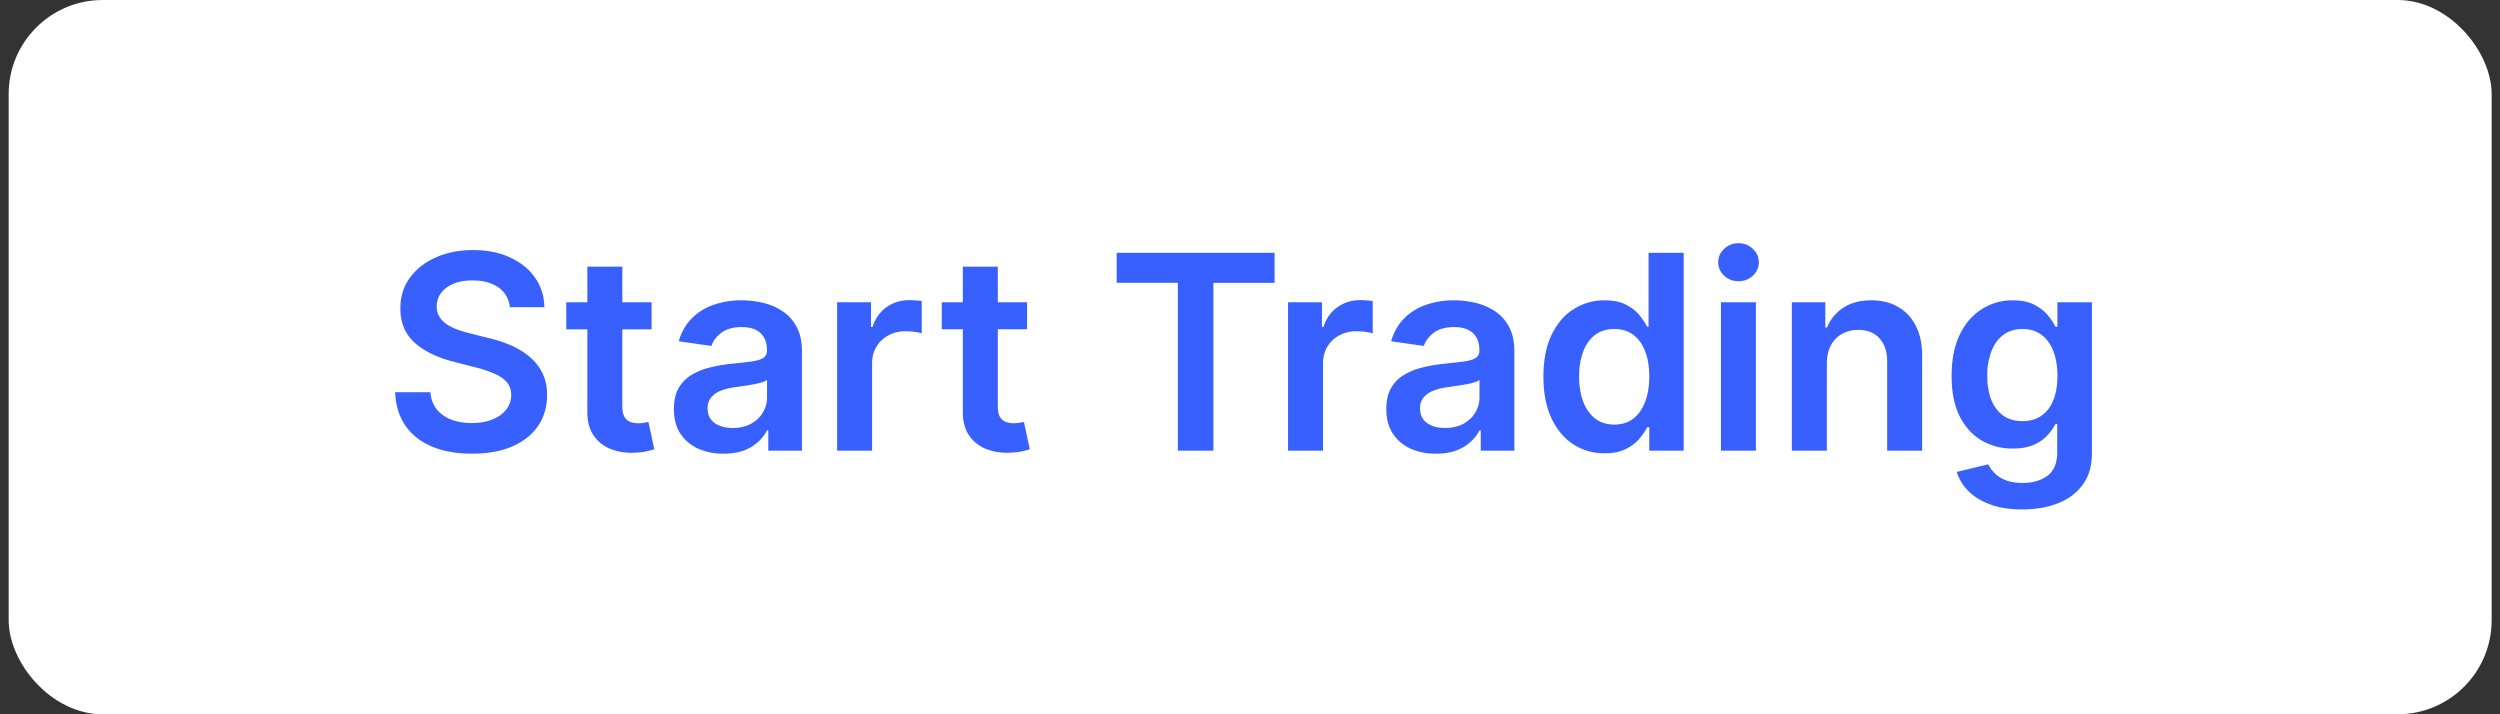 <svg width="147" height="42" viewBox="0 0 147 42" fill="none" xmlns="http://www.w3.org/2000/svg"><rect x="0" y="0" width="147" height="42" fill="#333333" stroke="none"/><rect x=".509" width="146" height="42" rx="5.532" fill="#fff"/><path d="M29.98 18.063c-.053-.497-.276-.883-.67-1.16-.39-.276-.898-.414-1.523-.414-.44 0-.816.066-1.13.198-.315.133-.555.313-.722.54a1.313 1.313 0 00-.256.779c0 .242.055.452.165.63.114.178.267.33.46.455.193.121.407.223.642.307.235.083.472.153.71.21l1.091.273c.44.102.862.24 1.268.415.409.174.774.393 1.096.659.326.265.583.585.773.96.19.375.284.814.284 1.318 0 .682-.174 1.282-.523 1.801-.348.515-.852.919-1.511 1.21-.655.288-1.45.432-2.38.432-.906 0-1.692-.14-2.359-.42-.663-.28-1.182-.69-1.557-1.228-.37-.537-.572-1.193-.602-1.965h2.074c.03.405.155.742.375 1.01.22.27.506.47.858.603.356.133.754.199 1.193.199.458 0 .86-.068 1.205-.204.348-.14.62-.334.818-.58a1.4 1.4 0 00.3-.875c-.003-.303-.092-.553-.266-.75-.174-.2-.419-.367-.733-.5a7.051 7.051 0 00-1.091-.364l-1.324-.34c-.958-.247-1.716-.62-2.273-1.12-.553-.504-.83-1.172-.83-2.006 0-.685.186-1.286.558-1.8.375-.516.884-.915 1.528-1.2.644-.287 1.373-.431 2.188-.431.825 0 1.549.143 2.17.431.625.285 1.116.68 1.472 1.188.356.504.54 1.083.55 1.738H29.98zm8.334-.29v1.59h-5.017v-1.59h5.017zm-3.778-2.091h2.057v8.193c0 .276.041.489.125.636.087.144.2.243.34.296.14.053.296.08.466.08.13 0 .247-.01.353-.029.11-.019.193-.036.25-.051l.346 1.608c-.11.038-.267.08-.471.125-.201.045-.447.072-.739.08a3.354 3.354 0 01-1.392-.234 2.165 2.165 0 01-.983-.806c-.239-.364-.356-.819-.352-1.364v-8.534zm8.01 10.994a3.64 3.64 0 01-1.495-.295c-.439-.201-.788-.497-1.045-.887-.254-.39-.38-.87-.38-1.443 0-.492.09-.9.272-1.221.182-.322.43-.58.744-.773a3.755 3.755 0 011.063-.438 8.642 8.642 0 011.233-.221c.511-.053.926-.1 1.244-.142.318-.046.55-.114.693-.205.148-.095.222-.24.222-.437v-.035c0-.428-.127-.759-.38-.994-.255-.235-.62-.352-1.097-.352-.504 0-.904.11-1.2.33-.29.22-.488.479-.59.778l-1.92-.273c.15-.53.4-.973.75-1.33.348-.36.774-.628 1.278-.806a4.89 4.89 0 011.67-.273c.42 0 .84.05 1.256.148.417.098.797.261 1.142.489.345.223.621.528.83.914.212.387.318.87.318 1.45v5.84h-1.978v-1.199h-.068a2.51 2.51 0 01-.528.682 2.542 2.542 0 01-.847.506c-.337.125-.733.187-1.187.187zm.534-1.511c.413 0 .77-.082 1.074-.244.303-.167.536-.387.698-.66.167-.272.25-.57.25-.892v-1.028a.967.967 0 01-.329.148 4.655 4.655 0 01-.511.119c-.19.034-.377.064-.563.09l-.483.069c-.307.042-.581.11-.824.205a1.37 1.37 0 00-.574.397c-.14.167-.21.383-.21.648 0 .379.139.665.415.858.276.193.629.29 1.057.29zm6.142 1.335v-8.727h1.994v1.454h.091c.16-.503.432-.892.818-1.165.39-.276.836-.414 1.336-.414.113 0 .24.005.38.017.144.007.263.02.358.04v1.892a2.167 2.167 0 00-.415-.08 3.82 3.82 0 00-.54-.04 2.08 2.08 0 00-1.01.245c-.296.159-.53.38-.7.664-.17.285-.255.612-.255.983V26.5h-2.057zm11.17-8.727v1.59h-5.017v-1.59h5.017zm-3.778-2.091h2.057v8.193c0 .276.041.489.125.636.087.144.2.243.34.296.14.053.296.08.466.08.13 0 .247-.01.353-.029.11-.019.193-.036.25-.051l.346 1.608a4.59 4.59 0 01-.471.125c-.2.045-.447.072-.739.08a3.354 3.354 0 01-1.392-.234 2.166 2.166 0 01-.983-.806c-.239-.364-.356-.819-.352-1.364v-8.534zm9.047.949v-1.767h9.284v1.767h-3.597V26.5h-2.09v-9.87H65.66zM75.737 26.5v-8.727h1.995v1.454h.09c.16-.503.432-.892.819-1.165.39-.276.835-.414 1.335-.414.114 0 .24.005.38.017.145.007.264.02.359.04v1.892a2.17 2.17 0 00-.415-.08 3.818 3.818 0 00-.54-.04 2.08 2.08 0 00-1.011.245c-.296.159-.529.38-.699.664-.17.285-.256.612-.256.983V26.5h-2.056zm8.7.176a3.64 3.64 0 01-1.495-.295c-.44-.201-.788-.497-1.045-.887-.254-.39-.381-.87-.381-1.443 0-.492.09-.9.273-1.221.181-.322.43-.58.744-.773a3.755 3.755 0 011.062-.438 8.644 8.644 0 011.233-.221c.512-.053.926-.1 1.245-.142.318-.046.549-.114.693-.205.148-.095.221-.24.221-.437v-.035c0-.428-.126-.759-.38-.994s-.62-.352-1.097-.352c-.504 0-.903.11-1.199.33-.291.22-.488.479-.59.778l-1.921-.273c.151-.53.401-.973.75-1.33.349-.36.775-.628 1.278-.806a4.89 4.89 0 011.67-.273c.421 0 .84.05 1.256.148.417.098.798.261 1.143.489.344.223.62.528.83.914.211.387.317.87.317 1.45v5.84h-1.977v-1.199h-.068a2.51 2.51 0 01-.529.682 2.54 2.54 0 01-.846.506c-.337.125-.733.187-1.188.187zm.533-1.511c.413 0 .771-.082 1.074-.244.303-.167.536-.387.7-.66.166-.272.25-.57.25-.892v-1.028a.967.967 0 01-.33.148 4.658 4.658 0 01-.512.119c-.19.034-.377.064-.562.09l-.483.069c-.307.042-.582.11-.824.205a1.368 1.368 0 00-.574.397c-.14.167-.21.383-.21.648 0 .379.138.665.415.858.276.193.628.29 1.056.29zm9.381 1.488c-.686 0-1.3-.176-1.84-.528-.542-.352-.97-.864-1.285-1.534-.314-.67-.472-1.485-.472-2.443 0-.97.16-1.788.478-2.455.322-.67.755-1.176 1.3-1.517a3.344 3.344 0 011.825-.517c.511 0 .932.087 1.261.262.33.17.591.376.784.619.193.238.343.464.45.676h.084v-4.352H99V26.5h-2.023v-1.375h-.125c-.106.212-.26.438-.46.676-.2.235-.466.436-.796.602-.33.167-.744.25-1.244.25zm.574-1.687c.436 0 .807-.117 1.114-.352.306-.239.54-.57.698-.995.16-.424.24-.918.24-1.483 0-.564-.08-1.055-.24-1.471-.155-.417-.386-.74-.693-.972-.303-.23-.676-.346-1.119-.346-.458 0-.84.119-1.148.357-.307.24-.538.569-.693.99-.155.42-.233.9-.233 1.442 0 .546.078 1.033.233 1.46.16.425.392.76.699 1.006.31.243.691.364 1.142.364zm6.266 1.534v-8.727h2.056V26.5h-2.056zm1.034-9.966a1.2 1.2 0 01-.841-.324 1.043 1.043 0 01-.352-.79c0-.31.117-.573.352-.79.235-.219.515-.329.841-.329.329 0 .61.11.841.33.234.216.352.479.352.79 0 .306-.118.57-.352.79a1.188 1.188 0 01-.841.323zm5.194 4.852V26.5h-2.057v-8.727h1.966v1.483h.103c.2-.489.52-.877.96-1.165.443-.288.99-.432 1.642-.432.602 0 1.127.129 1.574.387.451.257.799.63 1.045 1.119.25.488.373 1.081.37 1.778V26.5h-2.057v-5.239c0-.583-.152-1.04-.455-1.369-.299-.33-.714-.494-1.244-.494-.36 0-.68.08-.96.238-.277.156-.495.381-.654.677-.155.295-.233.653-.233 1.073zm11.489 8.569c-.739 0-1.373-.1-1.903-.302-.531-.197-.957-.462-1.279-.795a2.753 2.753 0 01-.67-1.108l1.852-.449c.083.17.204.34.364.506.159.17.373.31.642.42.272.114.615.17 1.028.17.583 0 1.066-.141 1.449-.425.382-.28.574-.743.574-1.387v-1.653h-.103a2.93 2.93 0 01-.465.653 2.383 2.383 0 01-.802.563c-.329.151-.744.227-1.244.227a3.59 3.59 0 01-1.824-.472c-.541-.318-.973-.791-1.295-1.42-.318-.633-.477-1.424-.477-2.375 0-.958.159-1.767.477-2.426.322-.663.755-1.165 1.301-1.506a3.342 3.342 0 011.824-.517c.511 0 .932.087 1.261.262.333.17.599.376.796.619.197.238.346.464.448.676h.114v-1.443h2.029v8.869c0 .746-.179 1.364-.535 1.852-.356.489-.842.855-1.46 1.097-.617.242-1.318.363-2.102.363zm.017-5.194c.436 0 .807-.106 1.114-.318.306-.212.539-.517.698-.915.16-.397.239-.875.239-1.431 0-.55-.079-1.03-.239-1.444-.155-.412-.386-.732-.693-.96-.303-.23-.676-.346-1.119-.346-.458 0-.841.119-1.148.357-.307.24-.538.567-.693.983a3.99 3.99 0 00-.233 1.41c0 .534.078 1.002.233 1.403.159.398.392.708.699.932.311.22.691.33 1.142.33z" fill="#3760FF"/></svg>